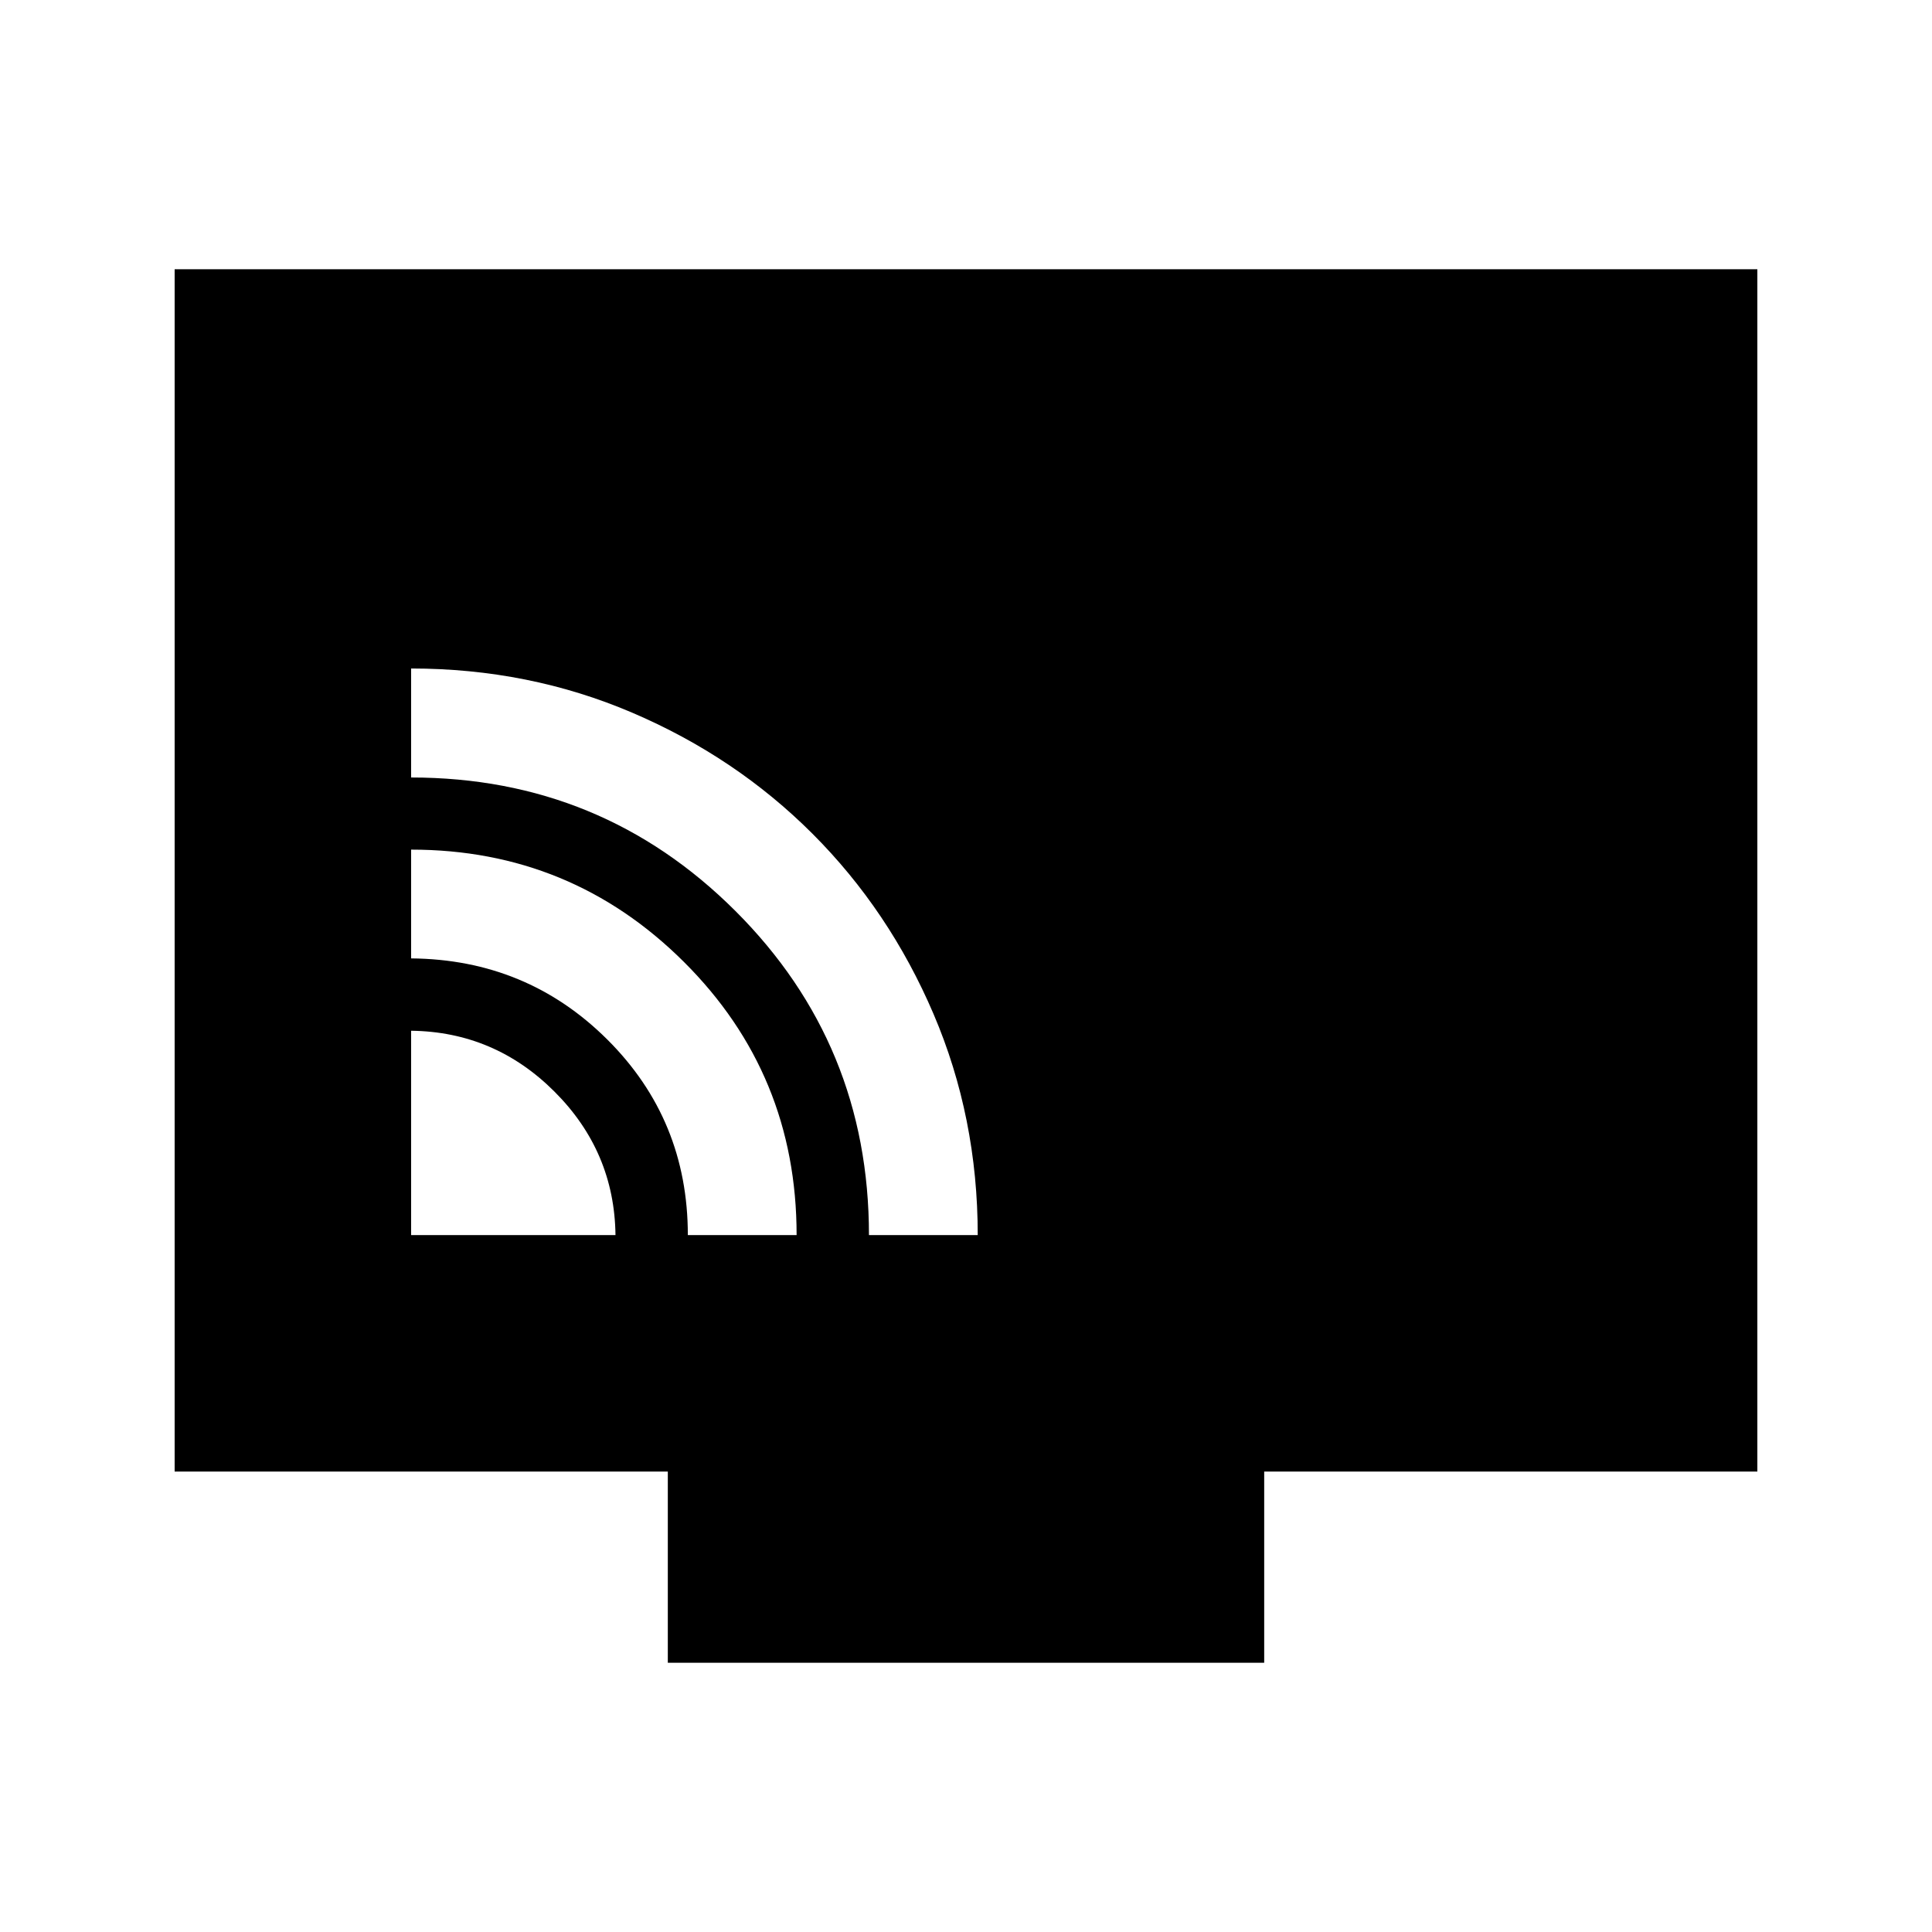 <svg xmlns="http://www.w3.org/2000/svg" height="20" viewBox="0 -960 960 960" width="20"><path d="M204.28-346.28h101.55q-.5-41.49-30.28-71.27-29.78-29.78-71.27-30.28v101.55Zm137.5 0h54.05q0-80.02-56.03-135.78-56.03-55.77-135.52-55.77v54.05q57.5.5 97.5 40.33 40 39.84 40 97.17Zm90 0h54.05q0-58.5-21.96-109.87-21.95-51.37-60.15-89.57-38.2-38.2-89.57-60.15-51.37-21.96-109.87-21.96v54.16q94.65 0 161.08 66.27 66.42 66.27 66.42 161.12Zm-99.95 212.5v-95H86.78v-597.44h786.44v597.44H628.17v95H331.83Z"/></svg>